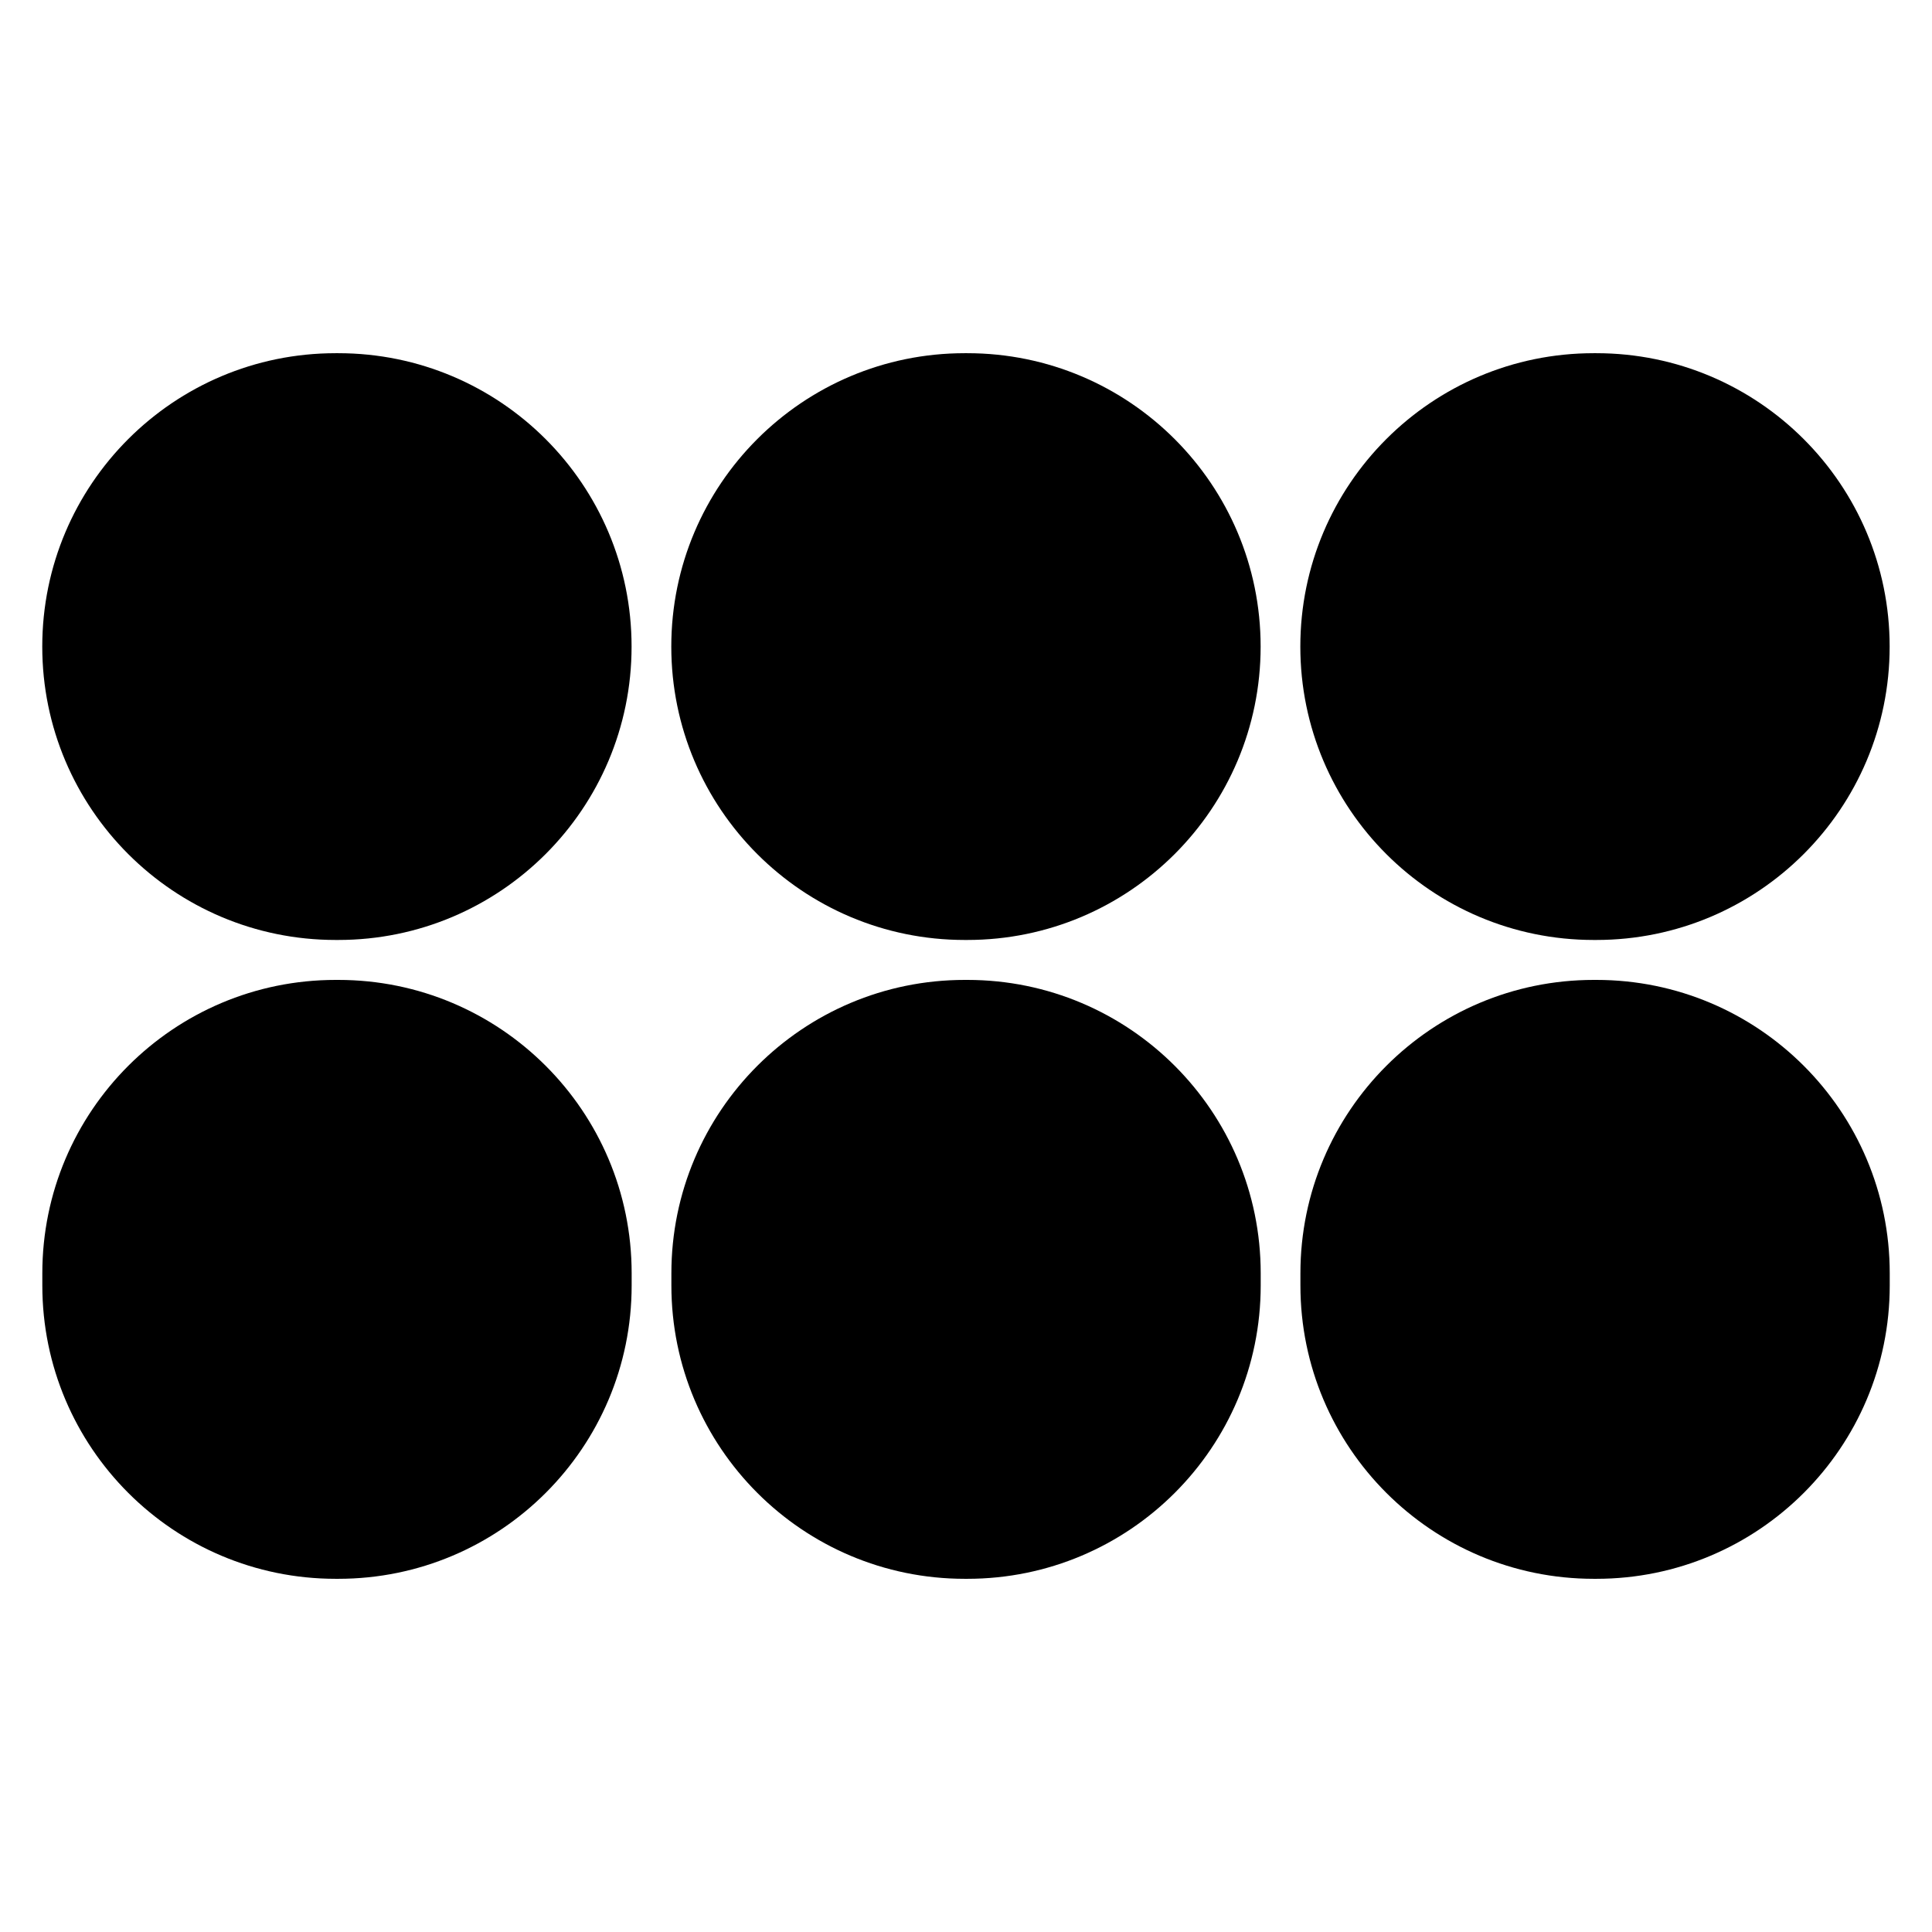 <?xml version="1.0" encoding="utf-8"?>
<!-- Generator: Adobe Illustrator 18.0.0, SVG Export Plug-In . SVG Version: 6.00 Build 0)  -->
<!DOCTYPE svg PUBLIC "-//W3C//DTD SVG 1.0//EN" "http://www.w3.org/TR/2001/REC-SVG-20010904/DTD/svg10.dtd">
<svg version="1.0" id="图层_1" xmlns="http://www.w3.org/2000/svg" xmlns:xlink="http://www.w3.org/1999/xlink" x="0px" y="0px"
	 viewBox="0 0 320 320" style="enable-background:new 0 0 320 320;" xml:space="preserve">
<style type="text/css">
	.st0{fill:#FFCE00;}
	.st1{fill:#7DFF00;}
	.st2{opacity:0.4;}
</style>
<g>
	<path d="M312.986,107.094L312.986,107.094c0,26.838-21.756,48.594-48.594,48.594h-0.423c-26.837,0-48.594-21.756-48.594-48.594v0
		c0-26.837,21.756-48.594,48.594-48.594h0.423C291.23,58.5,312.986,80.256,312.986,107.094z"/>
	<path d="M208.8,107.094L208.8,107.094c0,26.838-21.756,48.594-48.594,48.594h-0.425c-26.837,0-48.594-21.756-48.594-48.594v0
		c0-26.837,21.756-48.594,48.594-48.594h0.425C187.044,58.5,208.8,80.256,208.8,107.094z"/>
	<path d="M104.609,107.094L104.609,107.094c0,26.838-21.756,48.594-48.594,48.594h-0.421C28.756,155.687,7,133.931,7,107.094v0
		C7,80.256,28.756,58.5,55.594,58.5h0.421C82.853,58.5,104.609,80.256,104.609,107.094z"/>
	<path d="M313,210.898v2.009c0,26.837-21.756,48.594-48.594,48.594h-0.423c-26.837,0-48.594-21.756-48.594-48.594v-2.009
		c0-26.837,21.756-48.594,48.594-48.594h0.423C291.244,162.304,313,184.06,313,210.898z"/>
	<path d="M208.812,210.898v2.009c0,26.837-21.756,48.594-48.594,48.594h-0.422c-26.837,0-48.594-21.756-48.594-48.594v-2.009
		c0-26.837,21.756-48.594,48.594-48.594h0.422C187.056,162.304,208.812,184.06,208.812,210.898z"/>
	<path d="M104.622,210.898v2.009c0,26.837-21.756,48.594-48.594,48.594h-0.424c-26.837,0-48.594-21.756-48.594-48.594v-2.009
		c0-26.837,21.756-48.594,48.594-48.594h0.424C82.866,162.304,104.622,184.06,104.622,210.898z"/>
</g>
</svg>
